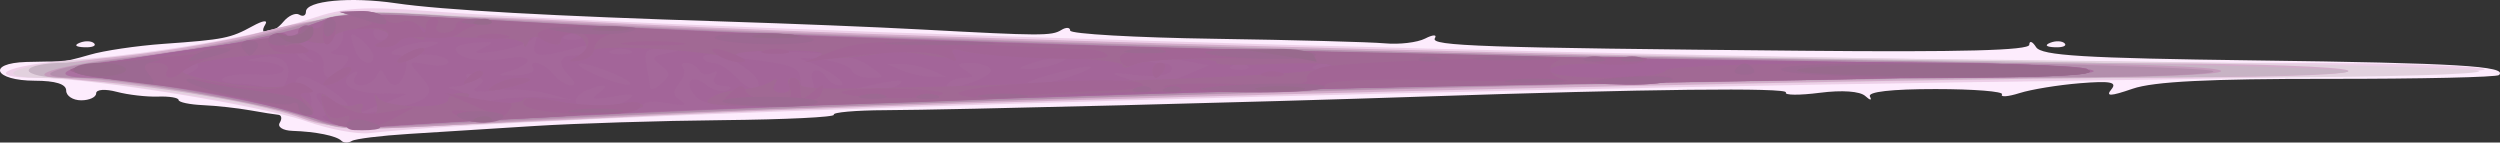 <?xml version="1.0" encoding="UTF-8" standalone="no"?>
<svg
   xmlns="http://www.w3.org/2000/svg"
   viewBox="0 0 333.669 19.02"
   height="19.02"
   width="333.669"
   id="svg2"
   version="1.1">
  <rect x="0" y="0" width="333.669" height="19.02" fill="#333333" stroke="none"/>
  <defs
     id="defs6" />
  <g
     transform="translate(-6.122,-5.384)"
     id="g10"
  >
    <g
       transform="translate(-11.045,-1.227)"
       id="g837">
      <path
         id="path865"
         d="M 62.731,25.398 C 62.068,24.735 59.322,24.18 56.191,24.077 54.92,24.034 54.16,23.55 54.5,23 54.84,22.45 54.754,21.969 54.309,21.931 53.864,21.893 52.15,21.621 50.5,21.326 48.85,21.031 46.038,20.725 44.25,20.645 42.462,20.565 41,20.254 41,19.954 41,19.653 39.763,19.45 38.25,19.502 36.737,19.553 34.263,19.268 32.75,18.868 31.199,18.457 30,18.545 30,19.07 30,19.581 29.1,20 28,20 c -1.1,0 -2,-0.587 -2,-1.304 0,-0.863 -1.415,-1.307 -4.187,-1.311 -5.414,-0.009 -6.48,-2.338 -1.146,-2.503 2.108,-0.065 4.12,-0.082 4.471,-0.038 0.351,0.044 2.151,-0.37 4,-0.92 C 30.987,13.373 35.425,12.716 39,12.463 47.057,11.892 47.925,11.719 50.871,10.102 52.295,9.32 52.97,9.24 52.562,9.9 51.542,11.549 53.569,11.225 54.991,9.511 55.671,8.692 56.626,8.269 57.113,8.57 57.601,8.871 58,8.693 58,8.173 58,6.706 63.925,6.148 70,7.042 c 6.14,0.903 20.804,1.718 44,2.445 8.525,0.267 20.225,0.74 26,1.052 16.111,0.868 17.523,0.874 18.806,0.081 0.657,-0.406 1.195,-0.374 1.195,0.071 3.6e-4,0.445 8.663,0.938 19.25,1.096 10.587,0.158 20.824,0.432 22.749,0.608 1.925,0.177 4.342,-0.11 5.371,-0.637 1.055,-0.54 1.624,-0.559 1.305,-0.044 -0.644,1.041 6.131,1.272 49.074,1.67 21.209,0.197 30.255,-0.043 30.265,-0.802 0.008,-0.596 0.415,-0.452 0.903,0.319 0.718,1.134 6.305,1.473 29.235,1.773 26.976,0.353 33.747,0.759 32.554,1.951 -0.291,0.291 -10.54,0.521 -22.775,0.511 -16.002,-0.013 -23.335,0.357 -26.125,1.318 -2.98,1.027 -3.638,1.047 -2.842,0.088 0.813,-0.979 -0.097,-1.156 -4.214,-0.821 -2.888,0.235 -6.504,0.826 -8.035,1.313 -1.531,0.487 -2.587,0.566 -2.346,0.175 C 284.61,18.819 280.618,18.5 275.499,18.5 c -5.906,0 -9.107,0.365 -8.757,1 0.303,0.55 0.027,0.519 -0.614,-0.068 -0.708,-0.649 -3.096,-0.821 -6.09,-0.436 -2.709,0.348 -4.739,0.33 -4.511,-0.038 0.421,-0.681 -18.687,-0.466 -48.527,0.546 -21.842,0.741 -62.672,1.774 -71.701,1.814 -3.961,0.018 -7.041,0.291 -6.846,0.607 0.195,0.316 -6.464,0.641 -14.799,0.722 C 105.319,22.726 94,23.079 88.5,23.428 83,23.778 75.455,24.253 71.733,24.484 c -3.722,0.231 -7.147,0.654 -7.611,0.941 -0.464,0.287 -1.09,0.275 -1.391,-0.026 z M 27.812,12.317 c 0.722,-0.289 1.584,-0.253 1.917,0.079 0.332,0.332 -0.258,0.569 -1.312,0.525 -1.165,-0.048 -1.402,-0.285 -0.604,-0.604 z m 263,0 c 0.722,-0.289 1.584,-0.253 1.917,0.079 0.332,0.332 -0.258,0.569 -1.312,0.525 -1.165,-0.048 -1.402,-0.285 -0.604,-0.604 z"
         style="fill:#fdecfd" />
      <path
         id="path863"
         d="m 58,22.785 c -5.89,-2.079 -28.733,-5.773 -35.75,-5.781 -7.648,-0.008 -4.456,-1.694 4.5,-2.376 11.262,-0.858 25.328,-3.295 31.994,-5.545 4.392,-1.482 6.911,-1.644 15.5,-1 C 111.675,10.891 258.109,14.962 323.5,15.012 c 13.2,0.01 24.583,0.388 25.296,0.841 0.713,0.452 -22.912,1.129 -52.5,1.504 C 199.418,18.585 86.763,22.027 66.5,24.379 64.85,24.571 61.025,23.854 58,22.785 Z"
         style="fill:#edcfe8" />
      <path
         id="path861"
         d="M 57.5,22.443 C 53.029,20.697 29.821,17.012 23.25,17.005 15.535,16.996 18.832,15.3 27.892,14.616 38.824,13.79 51.793,11.562 58.364,9.379 62.758,7.92 65.445,7.864 82.899,8.871 131.348,11.666 206.08,13.769 288,14.642 c 32.175,0.343 59.175,0.99 60,1.438 0.825,0.448 -12.675,0.839 -30,0.869 -51.991,0.089 -168.712,2.875 -213,5.083 -41.345,2.062 -43.231,2.078 -47.5,0.411 z"
         style="fill:#e2d1de" />
      <path
         id="path859"
         d="M 57.615,22.438 C 52.765,20.597 39.536,18.258 29.006,17.38 24.603,17.013 21,16.423 21,16.069 c 0,-0.354 5.311,-1.202 11.801,-1.884 6.491,-0.683 15.378,-2.215 19.75,-3.405 C 61.902,8.235 68.535,8.103 101.5,9.804 c 42.209,2.179 155.949,5.114 204,5.264 12.65,0.04 23.9,0.459 25,0.931 1.195,0.514 -7.659,0.891 -22,0.938 -45.627,0.149 -164.358,3.103 -203.5,5.062 -39.198,1.962 -43.271,1.999 -47.385,0.438 z"
         style="fill:#d3abca" />
      <path
         id="path857"
         d="M 58.5,22.391 C 53.418,20.526 31.998,17 25.75,17 23.137,17 21,16.55 21,16 c 0,-0.55 2.138,-1.003 4.75,-1.006 7.014,-0.009 23.759,-2.688 31.651,-5.065 6.501,-1.958 7.834,-2.016 23,-1.001 C 100.741,10.288 137.367,11.777 169,12.528 c 13.475,0.32 29,0.762 34.5,0.983 5.5,0.221 35.875,0.712 67.5,1.092 31.625,0.38 58.4,1.047 59.5,1.481 1.1,0.434 -11.95,0.823 -29,0.863 C 244.533,17.082 136.426,19.953 91,22.537 61.146,24.236 63.556,24.246 58.5,22.391 Z"
         style="fill:#c7b3c4" />
      <path
         id="path855"
         d="M 56.904,21.987 C 50.868,20.032 32.244,17 26.27,17 c -7.009,0 -1.744,-1.692 8.977,-2.885 5.911,-0.658 14.236,-2.176 18.5,-3.375 C 62.703,8.223 66.291,8.145 97,9.792 c 41.172,2.209 147.762,5.115 193.5,5.275 11.55,0.04 21.9,0.46 23,0.933 1.201,0.516 -6.994,0.892 -20.5,0.94 C 242.596,17.12 132.688,20.166 91,22.537 61.201,24.233 63.972,24.277 56.904,21.987 Z"
         style="fill:#c39aba" />
      <path
         id="path853"
         d="M 58.5,22.439 C 53.732,20.61 33.422,17 27.901,17 20.02,17 24.32,15.4 35.346,14.229 41.587,13.566 50.664,11.873 55.519,10.467 64.143,7.967 64.69,7.932 79.422,8.933 113.029,11.217 189.947,13.598 263.5,14.632 c 25.85,0.363 47.9,1.016 49,1.451 1.1,0.435 -8.125,0.82 -20.5,0.856 -57.331,0.168 -169.178,3.475 -221,6.533 -6.238,0.368 -9.565,0.093 -12.5,-1.033 z"
         style="fill:#b38eac" />
      <path
         id="path851"
         d="M 59.19,22.441 C 55.543,20.793 34.778,17 29.401,17 22.926,17 26.033,15.273 33.75,14.583 42.348,13.813 57.9,10.659 60.834,9.089 62.127,8.397 70.126,8.523 86.113,9.488 123.894,11.769 229.147,14.892 274,15.062 c 11.275,0.043 21.4,0.465 22.5,0.938 1.204,0.518 -6.554,0.891 -19.5,0.938 -53.714,0.196 -167.384,3.767 -207.5,6.519 -4.95,0.34 -7.969,0.042 -10.31,-1.016 z"
         style="fill:#ab71a1" />
      <path
         id="path849"
         d="m 55.724,21.454 c -4.277,-1.306 -12.827,-2.999 -19,-3.762 C 30.551,16.928 26.175,16.07 27,15.784 28.656,15.211 51.175,11.841 54.75,11.632 55.987,11.559 57,11.234 57,10.908 c 0,-0.325 1.689,-1.098 3.752,-1.716 2.652,-0.795 7.27,-0.852 15.75,-0.197 C 104.189,11.135 180.062,13.598 249.5,14.61 c 24.75,0.361 45.675,1.032 46.5,1.493 0.845,0.471 -7.454,0.852 -19,0.871 -50.991,0.086 -174.954,3.922 -208,6.436 -3.91,0.297 -7.748,-0.268 -13.276,-1.957 z"
         style="fill:#a4689a" />
      <path
         id="path847"
         d="M 61.5,23.053 C 60.4,22.551 59.893,22.109 60.372,22.07 60.852,22.032 60.685,21.325 60,20.5 c -1.467,-1.768 0.06,-2.04 1.783,-0.317 0.651,0.651 1.435,0.932 1.743,0.624 0.308,-0.308 -1,-1.48 -2.907,-2.604 -2.77,-1.634 -3.572,-1.77 -3.992,-0.675 -0.311,0.81 -0.021,1.177 0.709,0.896 0.711,-0.273 1.301,0.405 1.391,1.6 0.114,1.513 -0.301,1.937 -1.535,1.57 C 51.725,19.966 45.288,18.754 36,17.603 c -5.775,-0.716 -9.825,-1.535 -9,-1.82 1.448,-0.5 23.441,-3.8 27.483,-4.124 1.112,-0.089 1.99,0.463 2,1.258 0.009,0.779 0.692,1.601 1.517,1.826 1.333,0.364 1.333,0.284 0,-0.72 -1.263,-0.951 -1.184,-1.076 0.5,-0.788 1.163,0.199 1.942,1.059 1.861,2.054 C 60.19,17.4 61.346,17.493 63,15.5 64.03,14.259 63.922,13.986 62.372,13.921 61.319,13.877 61.047,13.622 61.75,13.338 62.438,13.06 62.986,12.083 62.97,11.167 62.941,9.618 62.871,9.617 61.972,11.157 60.956,12.897 57,12.594 57,10.776 c 0,-0.545 0.646,-0.742 1.435,-0.44 0.789,0.303 1.616,0.014 1.836,-0.643 C 60.74,8.296 64.686,8.319 91.5,9.868 c 38.697,2.237 129.016,4.825 175,5.016 15.4,0.064 28.583,0.493 29.296,0.953 0.716,0.462 -18.545,1.158 -43,1.554 -57.441,0.929 -88.814,1.672 -117.718,2.789 -20.428,0.789 -23.616,0.711 -24.94,-0.614 -1.887,-1.887 -0.738,-3.309 1.305,-1.614 0.82,0.68 2.068,1.005 2.774,0.721 0.785,-0.315 0.58,-0.546 -0.525,-0.595 -1.103,-0.048 -1.53,-0.53 -1.095,-1.233 0.426,-0.689 0.276,-0.884 -0.372,-0.484 -0.597,0.369 -1.368,0.213 -1.714,-0.345 C 110.165,15.457 109.384,15 108.774,15 c -0.609,0 -0.812,0.296 -0.45,0.658 0.362,0.362 0.128,1.296 -0.519,2.076 -0.916,1.104 -0.859,1.623 0.259,2.341 0.952,0.612 0.341,0.712 -1.814,0.299 -1.869,-0.359 -3.25,-0.21 -3.25,0.35 0,0.561 -6.672,1.271 -15.729,1.676 -8.651,0.386 -17.539,0.896 -19.75,1.133 C 65.309,23.77 62.6,23.554 61.5,23.053 Z m 12.275,-3.326 c 1.014,-0.805 0.911,-1.424 -0.5,-3.015 -1.732,-1.954 -1.709,-1.99 0.975,-1.495 1.512,0.279 2.75,0.119 2.75,-0.355 0,-0.474 -1.238,-0.906 -2.75,-0.961 L 71.5,13.801 74,13 c 2.01,-0.644 2.108,-0.806 0.5,-0.83 -2.6,-0.038 -6.782,1.656 -4.344,1.76 1.152,0.049 1.497,0.679 1.133,2.07 -0.592,2.264 -1.839,2.61 -2.706,0.75 -0.467,-1 -0.7,-1 -1.167,0 -0.321,0.688 -1.247,1.25 -2.059,1.25 -0.861,0 -1.178,-0.481 -0.762,-1.155 0.446,-0.721 0.274,-0.883 -0.457,-0.431 -2.017,1.247 -0.175,2.582 3.671,2.661 L 71.5,19.152 68,20.546 l -3.5,1.394 4,-0.601 c 2.2,-0.33 4.574,-1.057 5.275,-1.614 z m 16.357,-0.098 L 93.5,19.945 90.077,19.063 c -1.883,-0.485 -5.033,-0.66 -7,-0.39 -2.406,0.331 -3.14,0.183 -2.243,-0.452 1.079,-0.763 1.021,-1.064 -0.302,-1.571 -0.956,-0.367 -1.382,-0.217 -1.025,0.361 0.336,0.544 -0.203,1.041 -1.198,1.105 -1.687,0.108 -1.691,0.147 -0.047,0.576 0.969,0.253 1.544,0.813 1.277,1.245 -0.267,0.432 1.249,0.468 3.37,0.08 2.12,-0.388 5.371,-0.562 7.223,-0.388 z M 101,19.924 C 102.111,19.15 101.592,19.04 99,19.5 96.408,19.96 95.889,19.85 97,19.076 98.675,17.909 97.991,17.683 95.582,18.607 94.712,18.941 94,19.616 94,20.107 c 0,1.232 5.164,1.097 7,-0.183 z M 55.426,17.333 c 0.867,-2.26 -0.693,-3.597 -3.56,-3.054 -2.171,0.412 -2.139,0.46 0.385,0.585 1.512,0.075 2.75,0.549 2.75,1.053 0,0.504 -1.542,0.795 -3.426,0.645 -1.884,-0.15 -3.936,0.044 -4.56,0.429 -0.624,0.386 0.289,0.741 2.029,0.791 1.74,0.049 3.417,0.344 3.727,0.654 1.01,1.01 2.004,0.597 2.656,-1.103 z m 49.932,-2.003 c -1.305,-1.004 -1.19,-1.233 0.811,-1.614 2.104,-0.401 2.064,-0.457 -0.412,-0.58 -2.331,-0.116 -2.681,0.202 -2.324,2.114 0.231,1.238 0.453,2.605 0.494,3.039 0.041,0.434 0.722,0.209 1.514,-0.5 1.25,-1.12 1.24,-1.443 -0.081,-2.459 z m 12.382,1.267 c -0.702,-0.702 -1.942,-1.567 -2.758,-1.924 -0.815,-0.356 0.543,-0.377 3.018,-0.045 5.343,0.716 6,1.037 6,2.931 0,0.793 0.498,1.441 1.107,1.441 0.609,0 0.848,-0.675 0.531,-1.5 -0.639,-1.666 0.888,-2.076 1.862,-0.5 0.34,0.55 1.142,1 1.782,1 1.508,0 -2.18,-2.582 -4.782,-3.348 -1.1,-0.324 -0.204,-0.389 1.992,-0.144 2.196,0.245 4.146,0.906 4.333,1.469 C 131.013,16.539 132.129,17 133.306,17 c 2.079,0 2.072,-0.047 -0.269,-1.687 -1.825,-1.278 -4.785,-1.717 -12.223,-1.811 C 115.416,13.434 111,13.744 111,14.189 111,14.635 111.605,15 112.345,15 c 0.74,0 2.15,0.889 3.134,1.976 0.984,1.087 2.182,1.733 2.663,1.436 0.481,-0.297 0.3,-1.114 -0.402,-1.816 z M 137,17.986 c 1.055,-0.692 0.462,-0.793 -2,-0.341 -4.313,0.791 -5.126,1.36 -1.917,1.34 1.329,-0.008 3.092,-0.458 3.917,-0.999 z m 12.403,-2.142 c -0.287,-0.464 -1.507,-0.837 -2.712,-0.828 C 144.91,15.028 144.781,15.212 146,16 c 1.293,0.835 1.266,0.971 -0.191,0.985 -0.93,0.008 -1.943,0.423 -2.251,0.922 -0.308,0.499 0.998,0.428 2.903,-0.156 1.905,-0.585 3.229,-1.443 2.942,-1.907 z M 93.2,16.8 C 91.451,15.051 91.729,14 93.941,14 c 1.068,0 2.201,-0.421 2.519,-0.936 0.359,-0.581 -0.659,-0.581 -2.684,0 -4.719,1.353 -5.793,1.184 -5.15,-0.814 0.355,-1.102 0.25,-1.321 -0.284,-0.592 -0.466,0.637 -2.646,1.429 -4.844,1.761 -2.907,0.438 -3.452,0.345 -1.998,-0.343 1.77,-0.837 1.684,-0.928 -0.75,-0.793 -1.512,0.084 -2.75,0.456 -2.75,0.827 0,1.304 3.306,1.923 6.884,1.288 3.813,-0.676 3.487,0.941 -0.384,1.905 -1.136,0.283 -0.626,0.451 1.181,0.39 1.749,-0.06 2.96,-0.465 2.691,-0.901 C 87.488,14.362 89.726,14.964 91,16.5 91.685,17.325 92.73,18 93.322,18 94.024,18 93.982,17.582 93.2,16.8 Z m 5.935,-0.339 c -1.851,-0.803 -3.876,-1.424 -4.5,-1.38 -1.578,0.113 4.517,2.827 6.365,2.835 0.825,0.003 -0.014,-0.651 -1.865,-1.455 z m 60.767,0.424 c 4.789,-1.669 3.297,-1.895 -2.402,-0.363 -2.75,0.739 -4.055,1.374 -2.899,1.412 1.155,0.037 3.541,-0.435 5.301,-1.048 z M 175.5,16.621 l 3,-1.288 -3.852,-0.731 c -2.119,-0.402 -4.106,-0.477 -4.417,-0.167 C 169.921,14.746 170.668,15 171.892,15 c 1.327,0 1.959,0.432 1.564,1.071 -0.39,0.632 -2.361,0.851 -4.809,0.535 -3.1,-0.4 -3.516,-0.317 -1.647,0.33 3.516,1.217 5.07,1.159 8.5,-0.314 z M 43.526,15.193 c -0.308,-0.308 -1.115,-6.34e-4 -1.793,0.683 -0.98,0.988 -0.865,1.102 0.56,0.56 0.986,-0.376 1.541,-0.935 1.233,-1.243 z M 141.5,16 c -1.1,-0.473 -2.9,-0.859 -4,-0.859 h -2 L 137.5,16 c 1.1,0.473 2.9,0.859 4,0.859 h 2 z m 17,-1 c 2.548,-1.095 -0.081,-1.095 -3.5,0 -2.01,0.644 -2.108,0.806 -0.5,0.83 1.1,0.016 2.9,-0.357 4,-0.83 z m 25.229,0.396 c -0.332,-0.332 -1.195,-0.368 -1.917,-0.079 -0.798,0.319 -0.561,0.556 0.604,0.604 1.054,0.043 1.645,-0.193 1.312,-0.525 z m 11,0 c -0.332,-0.332 -1.195,-0.368 -1.917,-0.079 -0.798,0.319 -0.561,0.556 0.604,0.604 1.054,0.043 1.645,-0.193 1.312,-0.525 z M 67,14.122 C 67,13.64 66.325,12.685 65.5,12 63.872,10.649 63.668,10.972 64.607,13.418 65.25,15.093 67,15.608 67,14.122 Z m 34.25,-0.785 c -0.688,-0.277 -1.812,-0.277 -2.5,0 -0.688,0.277 -0.125,0.504 1.25,0.504 1.375,0 1.938,-0.227 1.25,-0.504 z M 69,11 c 0,-0.55 -0.45,-1 -1,-1 -0.55,0 -1,0.45 -1,1 0,0.55 0.45,1 1,1 0.55,0 1,-0.45 1,-1 z m 25.729,0.396 c -0.332,-0.332 -1.195,-0.368 -1.917,-0.079 -0.798,0.319 -0.561,0.556 0.604,0.604 1.054,0.043 1.645,-0.193 1.312,-0.525 z"
         style="fill:#a36599" />
      <path
         id="path845"
         d="m 62,23.232 c -0.825,-0.403 -1.653,-1.608 -1.839,-2.679 -0.29,-1.668 -0.113,-1.759 1.237,-0.638 0.867,0.719 2.28,1.038 3.141,0.708 0.9,-0.345 1.305,-0.18 0.954,0.388 C 65.157,21.555 65.569,22 66.41,22 c 1.003,0 1.334,-0.601 0.965,-1.75 -0.368,-1.143 -0.263,-1.337 0.304,-0.56 C 68.668,21.051 77,21.222 77,19.882 c 0,-0.485 0.787,-0.875 1.75,-0.867 1.177,0.01 1.36,0.263 0.559,0.773 -0.655,0.417 0.807,0.747 3.25,0.735 2.443,-0.013 4.441,-0.302 4.441,-0.644 1.05e-4,-0.341 2.138,-0.211 4.75,0.29 2.612,0.501 6.213,0.648 8,0.326 1.788,-0.322 3.25,-0.183 3.25,0.308 0,0.492 -7.078,1.21 -15.729,1.596 -8.651,0.386 -17.539,0.896 -19.75,1.133 C 65.309,23.77 62.825,23.635 62,23.232 Z M 52.5,20.427 C 49.75,19.661 42.69,18.489 36.811,17.823 30.932,17.157 26.307,16.313 26.533,15.947 c 0.226,-0.366 3.687,-0.966 7.689,-1.333 4.003,-0.367 10.369,-1.318 14.148,-2.113 5.689,-1.197 7.192,-1.22 8.741,-0.135 1.664,1.165 1.345,1.327 -2.87,1.459 -6.377,0.199 -12.121,1.171 -12.728,2.153 -0.684,1.107 12.736,2.983 14.02,1.96 0.568,-0.453 1.693,-0.357 2.5,0.213 1.161,0.821 1.05,0.913 -0.534,0.44 -1.861,-0.555 -1.878,-0.502 -0.25,0.766 1.807,1.407 2.317,2.71 1,2.553 -0.412,-0.049 -3,-0.717 -5.75,-1.483 z m 59.163,-0.488 c 0.639,-0.641 2.439,-1.235 4,-1.321 1.561,-0.086 3.469,-0.555 4.242,-1.042 0.965,-0.609 1.181,-0.524 0.691,0.268 C 120.168,18.536 120.532,19 121.5,19 c 0.89,0 1.34,-0.45 1,-1 -0.34,-0.55 -0.141,-1 0.441,-1 0.582,0 1.059,0.378 1.059,0.84 0,0.843 5.141,0.804 38.5,-0.287 22.419,-0.734 31.631,-1.343 32.401,-2.143 0.329,-0.342 -3.072,-0.46 -7.558,-0.262 -4.486,0.197 -8.017,0.133 -7.846,-0.144 0.517,-0.839 -9.905,-0.549 -11.247,0.313 -0.688,0.441 -1.25,0.438 -1.251,-0.007 -5.6e-4,-0.445 -4.312,-0.903 -9.581,-1.017 -5.269,-0.115 -10.5,-0.5 -11.624,-0.857 -1.213,-0.385 -1.801,-0.255 -1.446,0.319 0.377,0.61 -0.94,0.687 -3.556,0.208 -2.285,-0.418 -4.635,-0.618 -5.223,-0.446 -2.626,0.772 -10.892,1.288 -9.068,0.566 1.243,-0.492 -0.773,-0.768 -5.33,-0.728 -4.636,0.04 -6.657,0.362 -5.5,0.875 1.226,0.544 1.005,0.596 -0.67,0.158 -4.598,-1.202 -18.843,-1.925 -18.668,-0.947 0.093,0.517 -0.732,1.054 -1.832,1.193 -1.39,0.175 -1.483,0.098 -0.305,-0.253 0.975,-0.291 1.46,-1.115 1.143,-1.943 C 94.708,10.795 92,10.469 92,12.035 c 0,0.711 -0.601,0.713 -1.919,0.008 C 88.685,11.296 88.024,11.355 87.66,12.258 87.384,12.941 87.123,13.05 87.08,12.5 c -0.044,-0.56 -2.611,-0.937 -5.829,-0.858 -3.163,0.078 -6.4,-0.372 -7.193,-1 -1.147,-0.908 -1.267,-0.851 -0.586,0.278 0.638,1.059 0.441,1.261 -0.776,0.794 -0.898,-0.344 -1.898,-0.196 -2.223,0.33 -0.325,0.526 -1.352,0.921 -2.282,0.877 -1.041,-0.049 -1.211,-0.273 -0.441,-0.583 2.407,-0.971 1.219,-1.987 -2.236,-1.913 -1.917,0.041 -3.69,0.603 -3.939,1.247 C 61.048,13.037 57,12.244 57,10.776 c 0,-0.545 0.646,-0.742 1.435,-0.44 0.789,0.303 1.61,0.028 1.823,-0.611 0.496,-1.488 4.393,-1.48 31.242,0.058 30.789,1.764 66.898,3.034 109.257,3.843 19.942,0.381 36.045,0.905 35.785,1.164 -0.26,0.26 -3.188,0.411 -6.507,0.336 C 226.568,15.048 224,15.418 224,15.995 c 0,1.32 14.684,1.325 15.5,0.005 0.754,-1.22 54.383,-1.36 56.296,-0.147 0.713,0.452 -18.637,1.144 -43,1.538 -72.047,1.163 -94.121,1.636 -97.296,2.085 -1.65,0.233 -12.45,0.695 -24,1.027 -15.982,0.459 -20.722,0.324 -19.837,-0.562 z M 83,18.046 c 0.825,-0.558 2.362,-1.022 3.417,-1.03 C 88.975,16.995 88.177,17.567 84.5,18.39 82.309,18.88 81.905,18.787 83,18.046 Z M 61.557,16.582 c 1.067,-0.78 2.152,-1.206 2.412,-0.946 0.55,0.55 -2.028,2.326 -3.411,2.349 -0.518,0.008 -0.068,-0.623 0.998,-1.403 z m 18.176,0.294 c 0.678,-0.683 1.485,-0.991 1.793,-0.683 0.308,0.308 -0.247,0.867 -1.233,1.243 -1.425,0.543 -1.54,0.428 -0.56,-0.56 z M 171,16 c 0,-0.55 0.477,-1 1.059,-1 0.582,0 0.781,0.45 0.441,1 -0.34,0.55 -0.816,1 -1.059,1 C 171.198,17 171,16.55 171,16 Z M 71,14 c 0.825,-0.533 1.95,-0.969 2.5,-0.969 0.55,0 0.325,0.436 -0.5,0.969 -0.825,0.533 -1.95,0.969 -2.5,0.969 -0.55,0 -0.325,-0.436 0.5,-0.969 z"
         style="fill:#a16994" />
      <path
         id="path843"
         d="m 63.605,22.83 c 0.479,-0.774 0.188,-0.965 -0.858,-0.563 -0.931,0.357 -1.821,-0.017 -2.164,-0.912 -0.928,-2.418 -0.73,-2.498 1.913,-0.766 1.781,1.167 3.57,1.447 6.25,0.979 L 72.5,20.911 69.636,22.455 c -3.43,1.85 -7.083,2.077 -6.031,0.375 z M 78,21.986 C 76.924,21.281 77.49,21.147 80,21.514 L 83.5,22.026 80,20.522 76.5,19.018 80,19.66 c 1.925,0.353 4.055,0.649 4.734,0.658 0.915,0.012 0.948,0.361 0.128,1.349 C 83.566,23.228 80.138,23.388 78,21.986 Z M 57,20.941 C 57,20.359 56.587,20.137 56.083,20.449 55.042,21.092 43.141,18.506 42.148,17.421 41.792,17.032 43.075,17.048 45,17.458 c 5.573,1.187 9.418,1.36 10.534,0.476 0.568,-0.451 1.693,-0.402 2.5,0.108 1.173,0.742 1.192,0.931 0.094,0.943 C 57.021,18.997 56.996,19.291 58,20.5 58.86,21.536 58.898,22 58.122,22 57.505,22 57,21.523 57,20.941 Z m 30.001,-0.562 c -6.78e-4,-0.798 1.365,-0.859 4.749,-0.21 2.612,0.501 6.257,0.639 8.098,0.307 2.361,-0.426 3.142,-0.27 2.648,0.529 -0.938,1.518 -15.494,0.929 -15.496,-0.627 z M 114.567,19.089 c 1.254,-1.191 1.789,-1.276 2.136,-0.339 0.255,0.688 1.824,1.25 3.487,1.25 2.277,0 2.881,-0.37 2.448,-1.5 -0.317,-0.825 -0.14,-1.5 0.393,-1.5 0.533,0 0.969,0.73 0.969,1.622 0,1.396 0.232,1.431 1.663,0.25 1.426,-1.177 1.592,-1.159 1.164,0.128 -0.373,1.122 -2.19,1.522 -7.216,1.589 -6.171,0.082 -6.581,-0.04 -5.044,-1.5 z m 15.136,0.005 c -0.988,-0.359 1.599,-0.647 5.75,-0.64 4.151,0.007 7.547,0.285 7.547,0.618 0,0.821 -11.047,0.839 -13.297,0.022 z m 15.486,0.104 c -1.679,-1.141 22.314,-2.575 24.318,-1.453 0.865,0.484 -1.038,0.874 -4.785,0.979 C 161.3,18.819 155.8,19.166 152.5,19.493 c -3.3,0.327 -6.59,0.194 -7.311,-0.295 z M 83,18.046 c 0.825,-0.558 2.362,-1.022 3.417,-1.03 2.558,-0.02 1.76,0.552 -1.917,1.374 -2.191,0.49 -2.595,0.397 -1.5,-0.344 z m 89.522,0.099 c 0.355,-0.355 4.938,-0.486 10.184,-0.291 6.122,0.227 9.321,-8.41e-4 8.928,-0.636 -0.336,-0.544 0.621,-1.283 2.127,-1.643 3.373,-0.805 33.225,-1.708 31.488,-0.952 -1.967,0.856 -1.464,2.197 1,2.666 1.238,0.235 -5.513,0.263 -15,0.061 -11.518,-0.245 -17.25,-0.021 -17.25,0.674 0,0.666 -3.978,0.991 -11.062,0.904 -6.084,-0.075 -10.771,-0.427 -10.417,-0.782 z M 31,17.041 c -6.802,-0.782 -4.91,-1.834 4.5,-2.502 3.85,-0.273 8.35,-0.735 10,-1.026 l 3,-0.529 -3.178,1.258 C 43.574,14.934 41.811,15.838 41.405,16.25 40.312,17.361 38.783,17.16 39.5,16 39.84,15.45 39.136,15 37.937,15 36.111,15 35.958,15.245 37,16.5 c 0.685,0.825 0.852,1.427 0.372,1.337 C 36.893,17.747 34.025,17.389 31,17.041 Z m 30.557,-0.46 c 1.067,-0.78 2.152,-1.206 2.412,-0.946 0.55,0.55 -2.028,2.326 -3.411,2.349 -0.518,0.008 -0.068,-0.623 0.998,-1.403 z m 18.176,0.294 c 0.678,-0.683 1.485,-0.991 1.793,-0.683 0.308,0.308 -0.247,0.867 -1.233,1.243 -1.425,0.543 -1.54,0.428 -0.56,-0.56 z M 229.5,17.5 c 2.427,-0.83 11.381,-1.117 10.907,-0.35 -0.289,0.467 -3.086,0.814 -6.216,0.771 C 231.061,17.878 228.95,17.688 229.5,17.5 Z M 171,16 c 0,-0.55 0.477,-1 1.059,-1 0.582,0 0.781,0.45 0.441,1 -0.34,0.55 -0.816,1 -1.059,1 C 171.198,17 171,16.55 171,16 Z m 14.75,0.338 c 0.688,-0.277 1.812,-0.277 2.5,0 0.688,0.277 0.125,0.504 -1.25,0.504 -1.375,0 -1.938,-0.227 -1.25,-0.504 z m 63.264,-0.752 c 0.648,-0.648 1.324,-0.648 1.971,0 0.648,0.648 0.31,0.986 -0.986,0.986 -1.295,0 -1.633,-0.338 -0.986,-0.986 z M 255,16 c -0.995,-0.643 5.4,-0.969 19,-0.969 11.537,0 21.156,0.424 22,0.969 0.995,0.643 -5.4,0.969 -19,0.969 -11.537,0 -21.156,-0.424 -22,-0.969 z m -88.333,-1.426 c -0.437,-1.14 1.751,-1.393 12.203,-1.413 7.005,-0.013 13.232,0.283 13.838,0.657 0.606,0.375 -4.142,0.625 -10.553,0.556 -6.41,-0.069 -12.398,0.26 -13.305,0.732 -1.114,0.578 -1.823,0.405 -2.183,-0.532 z M 230,14.947 c -1.829,-0.484 -1.225,-0.678 2.25,-0.721 2.612,-0.033 4.75,0.076 4.75,0.241 0,0.751 -4.748,1.076 -7,0.48 z M 71,14 c 0.825,-0.533 1.95,-0.969 2.5,-0.969 0.55,0 0.325,0.436 -0.5,0.969 -0.825,0.533 -1.95,0.969 -2.5,0.969 -0.55,0 -0.325,-0.436 0.5,-0.969 z m 23,0.242 C 96.267,13.121 96.267,11 94,11 c -1.1,0 -2,0.436 -2,0.969 0,0.533 -0.675,0.71 -1.5,0.393 -3.457,-1.327 -1.053,-2.354 5.25,-2.243 4.668,0.082 5.825,0.316 3.75,0.76 -1.689,0.361 -3,1.287 -3,2.118 0,0.812 -0.9,1.591 -2,1.732 -1.471,0.188 -1.604,0.059 -0.5,-0.486 z M 113,14 c -1.828,-1.181 -0.249,-1.181 2.5,0 1.319,0.567 1.489,0.878 0.5,0.914 -0.825,0.03 -2.175,-0.381 -3,-0.914 z m 15.5,-0.625 c 3.228,-1.24 6.607,-1.413 17.5,-0.897 7.425,0.352 14.738,0.678 16.25,0.724 1.512,0.046 2.75,0.442 2.75,0.878 0,0.844 -16.214,0.239 -19.375,-0.724 -1.299,-0.396 -1.646,-0.2 -1.129,0.636 0.553,0.894 0.261,0.957 -1.125,0.243 C 141.535,13.29 136.441,13.341 128.5,14.385 l -4,0.526 z M 49.5,13 c -0.34,-0.55 0.11,-1 1,-1 0.89,0 1.34,0.45 1,1 -0.34,0.55 -0.79,1 -1,1 -0.21,0 -0.66,-0.45 -1,-1 z m 4.042,0.208 C 52.488,12.155 53.02,11 54.559,11 c 0.924,0 1.268,0.47 0.845,1.155 -0.392,0.635 -0.285,0.89 0.239,0.566 0.524,-0.324 1.541,-0.224 2.261,0.22 0.877,0.542 0.462,0.809 -1.256,0.809 -1.411,0 -2.809,-0.244 -3.107,-0.542 z m 65.727,0.099 c 0.973,-0.254 2.323,-0.237 3,0.037 0.677,0.274 -0.119,0.481 -1.769,0.461 -1.65,-0.02 -2.204,-0.244 -1.231,-0.498 z m -58.996,-2.285 C 60.357,9.91 60.78,9 61.213,9 c 1.106,0 0.984,2.76 -0.152,3.463 -0.517,0.319 -0.871,-0.329 -0.787,-1.441 z M 67.75,12.338 C 70.067,11.403 69.023,10.047 66.25,10.39 64.737,10.577 64.4,10.497 65.5,10.212 67.323,9.741 67.279,9.628 65,8.947 L 62.5,8.199 65.191,8.1 c 1.48,-0.055 2.988,0.381 3.351,0.968 0.363,0.587 1.366,0.797 2.229,0.466 0.863,-0.331 1.935,-0.024 2.384,0.682 0.634,1 0.818,1.007 0.83,0.034 0.008,-0.688 0.492,-1.25 1.074,-1.25 0.582,0 0.781,0.45 0.441,1 -0.34,0.55 0.084,1 0.941,1 C 77.298,11 78,10.55 78,10 c 0,-0.55 1.238,-0.948 2.75,-0.884 2.095,0.088 2.274,0.233 0.75,0.608 -1.1,0.27 -2.495,0.892 -3.1,1.382 -0.605,0.49 -2.527,0.724 -4.271,0.521 -1.744,-0.203 -3.413,0.023 -3.709,0.502 -0.296,0.479 -1.299,0.836 -2.229,0.792 -1.041,-0.049 -1.211,-0.273 -0.441,-0.583 z m 32.978,-0.059 c 1.775,-0.221 4.925,-0.225 7,-0.008 2.075,0.216 0.622,0.397 -3.228,0.402 -3.85,0.004 -5.548,-0.173 -3.772,-0.394 z m 11.931,-0.513 c -0.637,-0.404 1.766,-0.735 5.341,-0.735 3.575,0 7.033,0.339 7.684,0.753 0.651,0.414 -1.752,0.745 -5.341,0.735 -3.589,-0.01 -7.046,-0.349 -7.684,-0.753 z M 57,11 c 0,-0.55 0.45,-1 1,-1 0.55,0 1,0.45 1,1 0,0.55 -0.45,1 -1,1 -0.55,0 -1,-0.45 -1,-1 z m 24.25,0.311 c 0.963,-0.252 2.538,-0.252 3.5,0 0.963,0.252 0.175,0.457 -1.75,0.457 -1.925,0 -2.712,-0.206 -1.75,-0.457 z"
         style="fill:#a26595" />
      <path
         id="path841"
         d="m 63.442,23.094 c 0.308,-0.498 1.46,-0.671 2.559,-0.383 C 68.753,23.43 68.505,24 65.441,24 64.034,24 63.134,23.592 63.442,23.094 Z m 14.867,-0.882 c -0.658,-0.418 0.538,-0.757 2.669,-0.757 2.123,0 3.645,0.348 3.382,0.773 -0.609,0.986 -4.492,0.976 -6.051,-0.015 z M 57,20.941 C 57,20.359 56.587,20.137 56.083,20.449 55.056,21.083 43.159,18.515 42.148,17.441 41.792,17.062 42.4,17.02 43.5,17.348 c 1.1,0.328 3.8,0.836 6,1.13 6.713,0.896 7.478,1.1 8.71,2.333 C 59.13,21.73 59.128,22 58.2,22 57.54,22 57,21.523 57,20.941 Z m 36.768,0.334 c 1.797,-0.223 4.497,-0.218 6,0.01 C 101.271,21.514 99.8,21.696 96.5,21.69 93.2,21.685 91.971,21.498 93.768,21.275 Z M 113.585,20.082 c 0.847,-0.847 13.274,-0.662 12.747,0.19 -0.269,0.435 -3.362,0.685 -6.873,0.555 -3.511,-0.13 -6.155,-0.465 -5.874,-0.745 z m 18.684,-0.775 c 0.973,-0.254 2.323,-0.237 3,0.037 0.677,0.274 -0.119,0.481 -1.769,0.461 -1.65,-0.02 -2.204,-0.244 -1.231,-0.498 z m 7.481,0.031 c 0.688,-0.277 1.812,-0.277 2.5,0 0.688,0.277 0.125,0.504 -1.25,0.504 -1.375,0 -1.938,-0.227 -1.25,-0.504 z m 8.5,-0.054 c 1.512,-0.229 3.987,-0.229 5.5,0 1.512,0.229 0.275,0.417 -2.75,0.417 -3.025,0 -4.263,-0.187 -2.75,-0.417 z m 20.562,-0.967 c 0.722,-0.289 1.584,-0.253 1.917,0.079 0.332,0.332 -0.258,0.569 -1.312,0.525 -1.165,-0.048 -1.402,-0.285 -0.604,-0.604 z m 4,0 c 0.722,-0.289 1.584,-0.253 1.917,0.079 0.332,0.332 -0.258,0.569 -1.312,0.525 -1.165,-0.048 -1.402,-0.285 -0.604,-0.604 z m 4.688,0.093 c 4.827,-0.768 16.5,-0.904 16.5,-0.192 0,0.43 -4.162,0.721 -9.25,0.647 -5.088,-0.075 -8.35,-0.279 -7.25,-0.454 z M 31,17.041 c -6.413,-0.738 -5.003,-1.68 3.5,-2.34 3.3,-0.256 4.961,-0.259 3.692,-0.006 -1.867,0.371 -2.083,0.731 -1.128,1.882 0.649,0.783 0.788,1.349 0.308,1.26 C 36.893,17.747 34.025,17.389 31,17.041 Z m 187.75,0.235 c 1.788,-0.222 4.713,-0.222 6.5,0 1.788,0.222 0.325,0.403 -3.25,0.403 -3.575,0 -5.037,-0.181 -3.25,-0.403 z M 230,17.433 c 3.359,-0.751 10.778,-0.882 10.346,-0.183 -0.255,0.412 -3.025,0.698 -6.155,0.634 C 231.061,17.82 229.175,17.617 230,17.433 Z m 19.014,-1.847 c 0.648,-0.648 1.324,-0.648 1.971,0 0.648,0.648 0.31,0.986 -0.986,0.986 -1.295,0 -1.633,-0.338 -0.986,-0.986 z M 255,16 c -0.995,-0.643 5.4,-0.969 19,-0.969 11.537,0 21.156,0.424 22,0.969 0.995,0.643 -5.4,0.969 -19,0.969 -11.537,0 -21.156,-0.424 -22,-0.969 z M 43,14.046 c 0.825,-0.558 2.362,-1.022 3.417,-1.03 2.558,-0.02 1.76,0.552 -1.917,1.374 -2.191,0.49 -2.595,0.397 -1.5,-0.344 z m 136,-0.133 c -2.288,-0.384 -0.726,-0.628 4.513,-0.706 4.407,-0.065 8.527,0.199 9.155,0.587 1.38,0.853 -8.765,0.941 -13.667,0.119 z m 27.75,0.425 c 0.688,-0.277 1.812,-0.277 2.5,0 0.688,0.277 0.125,0.504 -1.25,0.504 -1.375,0 -1.938,-0.227 -1.25,-0.504 z m 8.026,-0.071 c 2.352,-0.211 5.952,-0.208 8,0.007 2.048,0.215 0.124,0.388 -4.276,0.384 -4.4,-0.004 -6.076,-0.179 -3.724,-0.391 z m 13.974,0.071 c 0.688,-0.277 1.812,-0.277 2.5,0 0.688,0.277 0.125,0.504 -1.25,0.504 -1.375,0 -1.938,-0.227 -1.25,-0.504 z m 5,0 c 0.688,-0.277 1.812,-0.277 2.5,0 0.688,0.277 0.125,0.504 -1.25,0.504 -1.375,0 -1.938,-0.227 -1.25,-0.504 z M 49.5,13 c -0.34,-0.55 0.11,-1 1,-1 0.89,0 1.34,0.45 1,1 -0.34,0.55 -0.79,1 -1,1 -0.21,0 -0.66,-0.45 -1,-1 z m 118.25,0.294 c 1.238,-0.238 3.263,-0.238 4.5,0 1.238,0.238 0.225,0.433 -2.25,0.433 -2.475,0 -3.487,-0.195 -2.25,-0.433 z M 53,11.903 c 0,-0.635 0.862,-0.911 1.952,-0.626 1.074,0.281 2.137,-0.004 2.363,-0.633 0.226,-0.629 0.773,-0.806 1.215,-0.394 1.103,1.029 0.196,1.751 -2.907,2.314 C 54.052,12.848 53,12.583 53,11.903 Z m 59.659,-0.138 c -0.637,-0.404 1.766,-0.735 5.341,-0.735 3.575,0 7.033,0.339 7.684,0.753 0.651,0.414 -1.752,0.745 -5.341,0.735 -3.589,-0.01 -7.046,-0.349 -7.684,-0.753 z m 24.13,0.493 c 3.459,-0.196 8.859,-0.194 12,0.004 3.141,0.198 0.311,0.358 -6.289,0.356 -6.6,-0.002 -9.17,-0.164 -5.711,-0.36 z M 60.333,10.456 C 60.333,9.655 60.708,9 61.167,9 61.625,9 62,9.423 62,9.941 c 0,0.518 -0.375,1.173 -0.833,1.456 -0.458,0.283 -0.833,-0.14 -0.833,-0.941 z M 92.5,10.894 c -3.341,-0.51 -2.887,-0.634 2.75,-0.752 3.712,-0.078 6.75,0.032 6.75,0.245 0,0.795 -5.641,1.096 -9.5,0.508 z M 65,9 62.5,8.199 65.191,8.1 C 66.671,8.045 68.16,8.45 68.5,9 c 0.703,1.137 0.049,1.137 -3.5,0 z m 14.269,0.307 c 0.973,-0.254 2.323,-0.237 3,0.037 C 82.946,9.618 82.15,9.825 80.5,9.805 78.85,9.785 78.296,9.561 79.269,9.307 Z"
         style="fill:#9c6992" />
      <path
         id="path839"
         d="m 80.812,22.317 c 0.722,-0.289 1.584,-0.253 1.917,0.079 0.332,0.332 -0.258,0.569 -1.312,0.525 -1.165,-0.048 -1.402,-0.285 -0.604,-0.604 z M 185.25,18.284 c 1.512,-0.229 3.987,-0.229 5.5,0 1.512,0.229 0.275,0.417 -2.75,0.417 -3.025,0 -4.263,-0.187 -2.75,-0.417 z M 27,15.9 c 0,-0.495 1.575,-0.9 3.5,-0.9 1.925,0 3.5,0.405 3.5,0.9 0,0.495 -1.575,0.9 -3.5,0.9 -1.925,0 -3.5,-0.405 -3.5,-0.9 z m 230,0.118 c 0,-1.134 37.285,-1.142 39,-0.009 1.013,0.67 -5.07,0.949 -18.75,0.863 C 266.113,16.801 257,16.417 257,16.018 Z M 188,14 l -4.5,-0.7 4.191,-0.15 C 189.996,13.068 192.16,13.45 192.5,14 c 0.34,0.55 0.479,0.932 0.309,0.85 C 192.639,14.767 190.475,14.385 188,14 Z M 54.909,11.813 c -1.147,-0.815 -1.106,-0.906 0.219,-0.486 0.895,0.284 2.133,0.011 2.75,-0.606 C 58.672,9.928 59,9.919 59,10.693 c 0,1.603 -2.463,2.277 -4.091,1.12 z m 63.354,-0.531 c 1.52,-0.23 3.77,-0.224 5,0.014 1.23,0.237 -0.014,0.425 -2.764,0.418 -2.75,-0.007 -3.756,-0.202 -2.236,-0.432 z m -21.502,-0.99 c 1.244,-0.239 3.044,-0.23 4,0.02 0.956,0.25 -0.062,0.446 -2.262,0.435 -2.2,-0.011 -2.982,-0.216 -1.738,-0.455 z M 80.812,9.317 c 0.722,-0.289 1.584,-0.253 1.917,0.079 0.332,0.332 -0.258,0.569 -1.312,0.525 -1.165,-0.048 -1.402,-0.285 -0.604,-0.604 z"
         style="fill:#986a8d" />
    </g>
  </g>
</svg>
